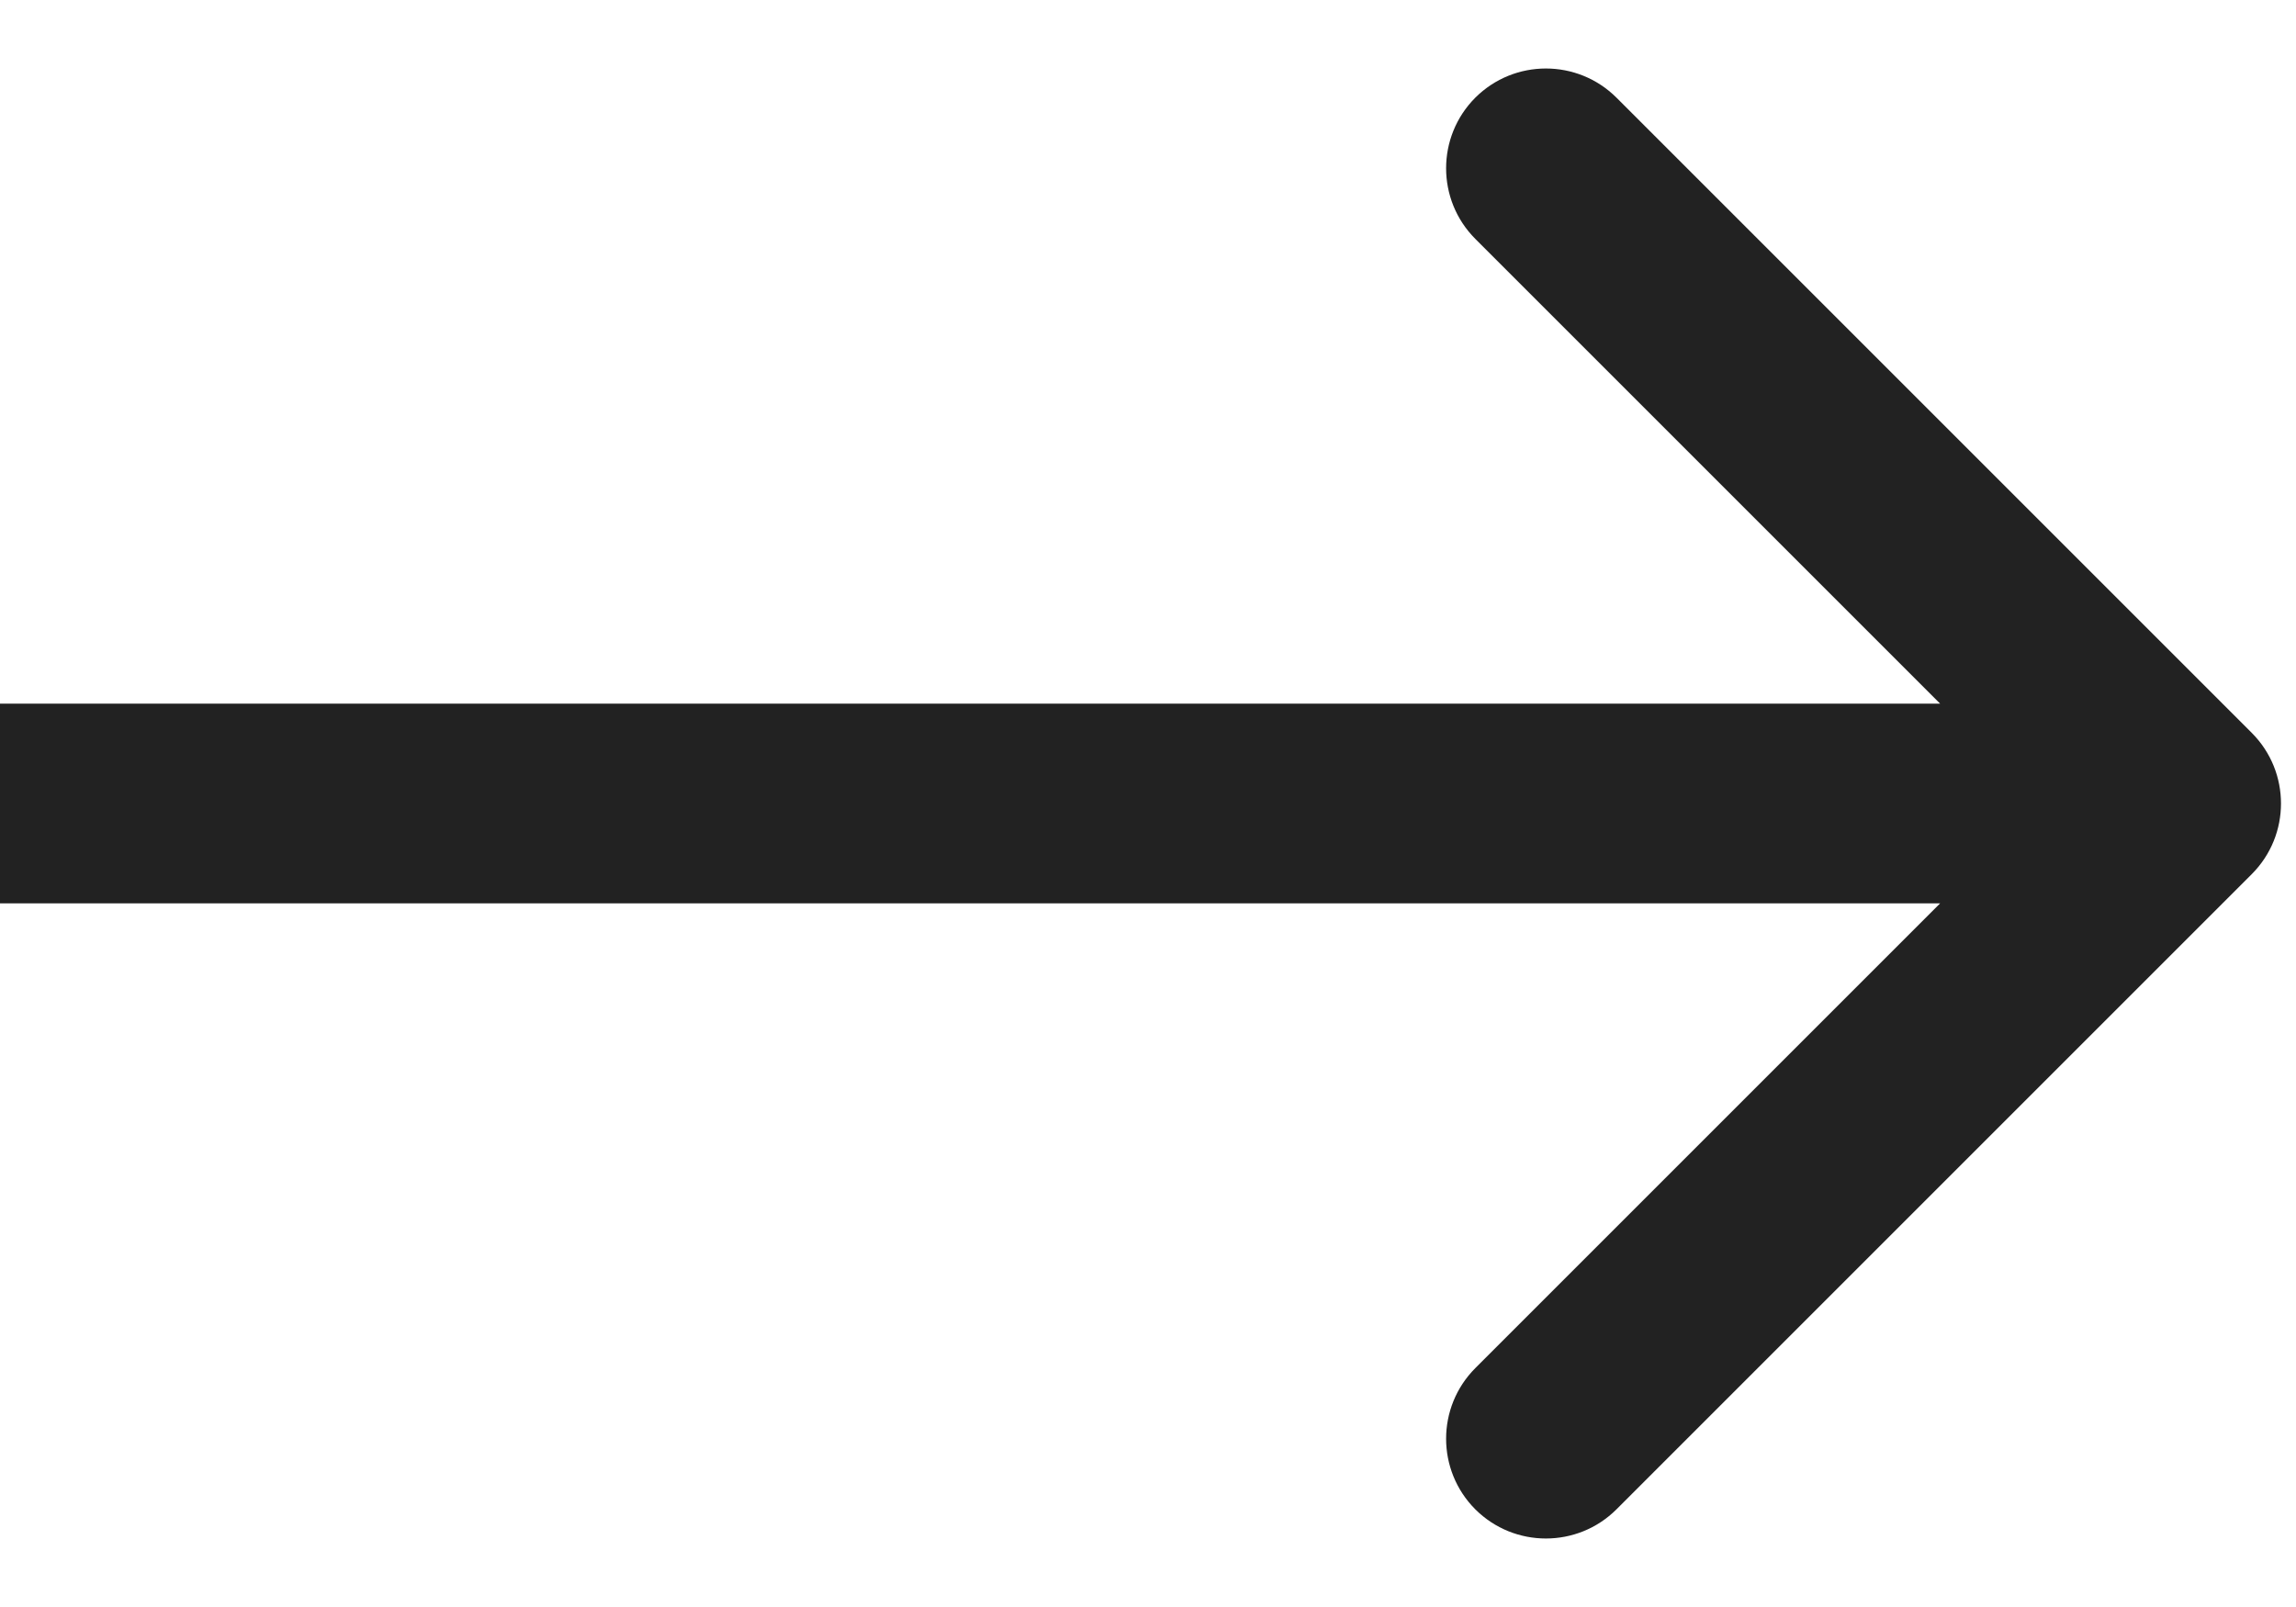 <svg width="20" height="14" viewBox="0 0 20 14" fill="none" xmlns="http://www.w3.org/2000/svg">
<path d="M19.615 7.615C19.954 7.275 19.954 6.725 19.615 6.385L14.081 0.851C13.741 0.512 13.191 0.512 12.851 0.851C12.512 1.191 12.512 1.741 12.851 2.081L17.77 7L12.851 11.919C12.512 12.259 12.512 12.809 12.851 13.149C13.191 13.488 13.741 13.488 14.081 13.149L19.615 7.615ZM0 7.87L19 7.87V6.13L0 6.13L0 7.87Z" fill="#222222"/>
</svg>
